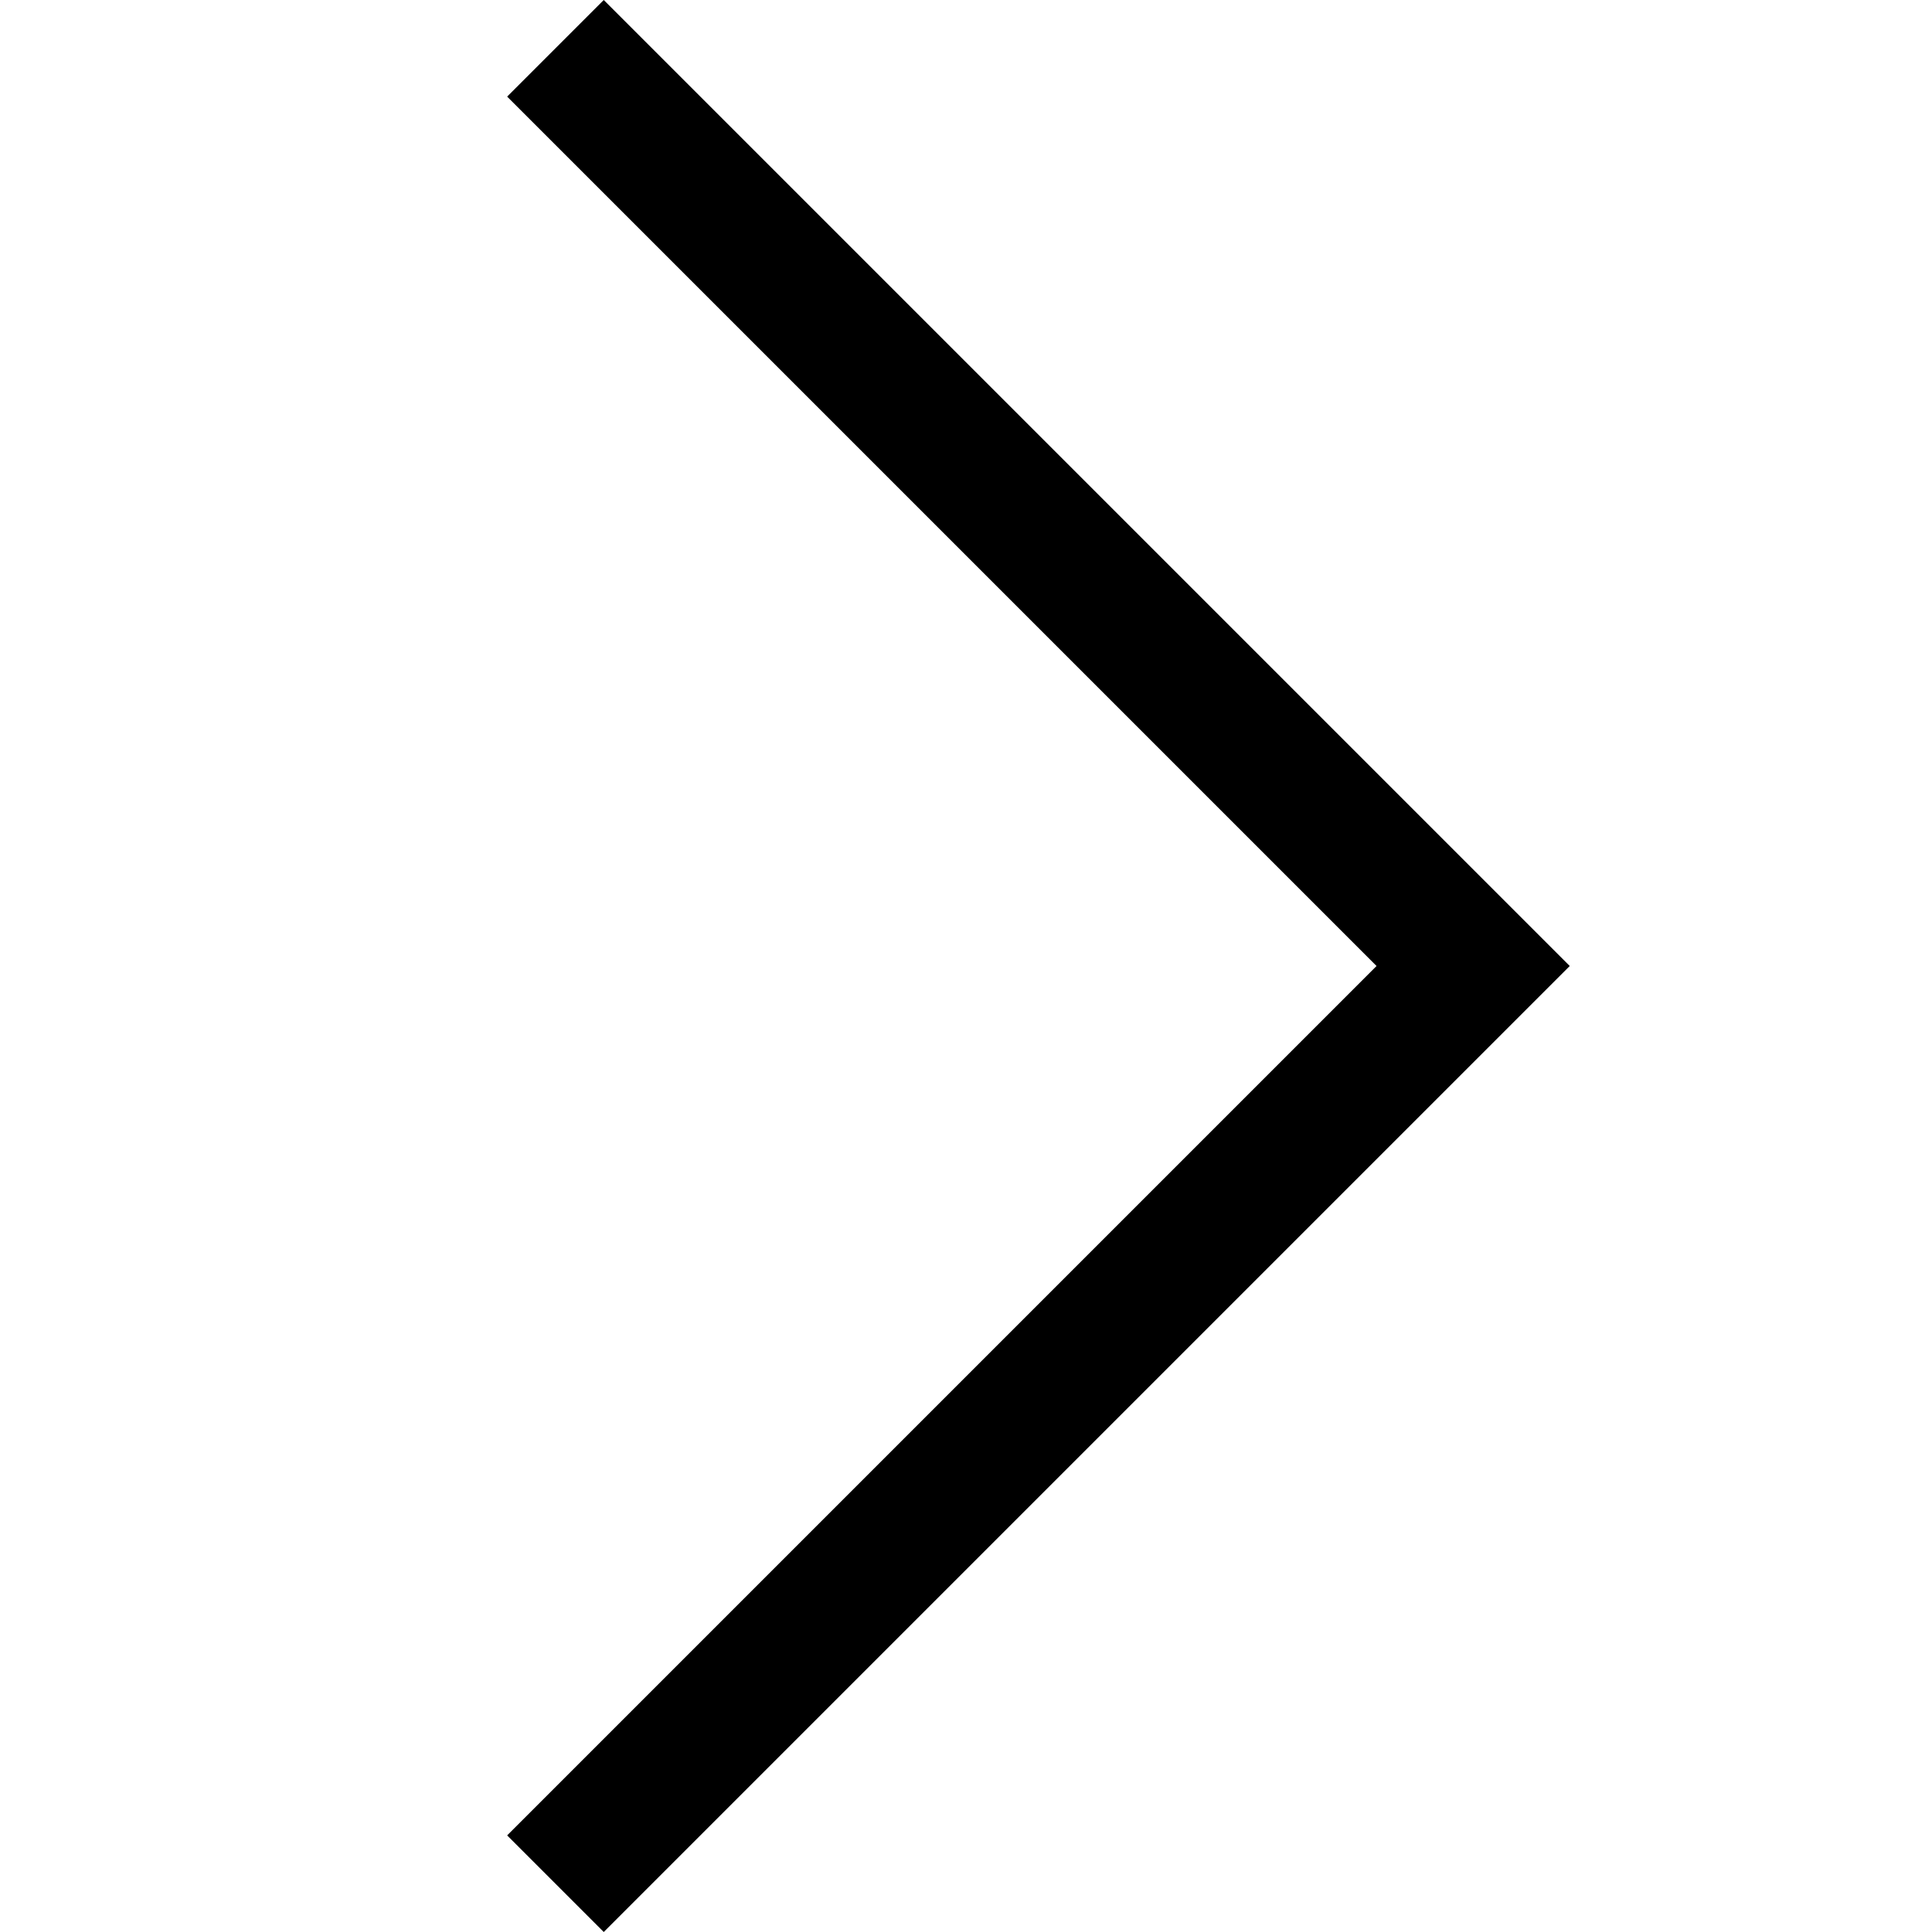<?xml version="1.0" encoding="utf-8"?>
<!-- Generator: Adobe Illustrator 21.1.0, SVG Export Plug-In . SVG Version: 6.00 Build 0)  -->
<svg version="1.1" id="Layer_1" xmlns="http://www.w3.org/2000/svg" xmlns:xlink="http://www.w3.org/1999/xlink" x="0px" y="0px"
	 viewBox="0 0 24 24" style="enable-background:new 0 0 24 24;" xml:space="preserve">
<path d="M6.9,23.4l-0.6-0.6l5.4-5.4l5.4-5.4l-5.4-5.4L6.3,1.2l0.6-0.6L7.5,0l6,6l6,6l-6,6l-6,6L6.9,23.4L6.9,23.4z"/>
</svg>
